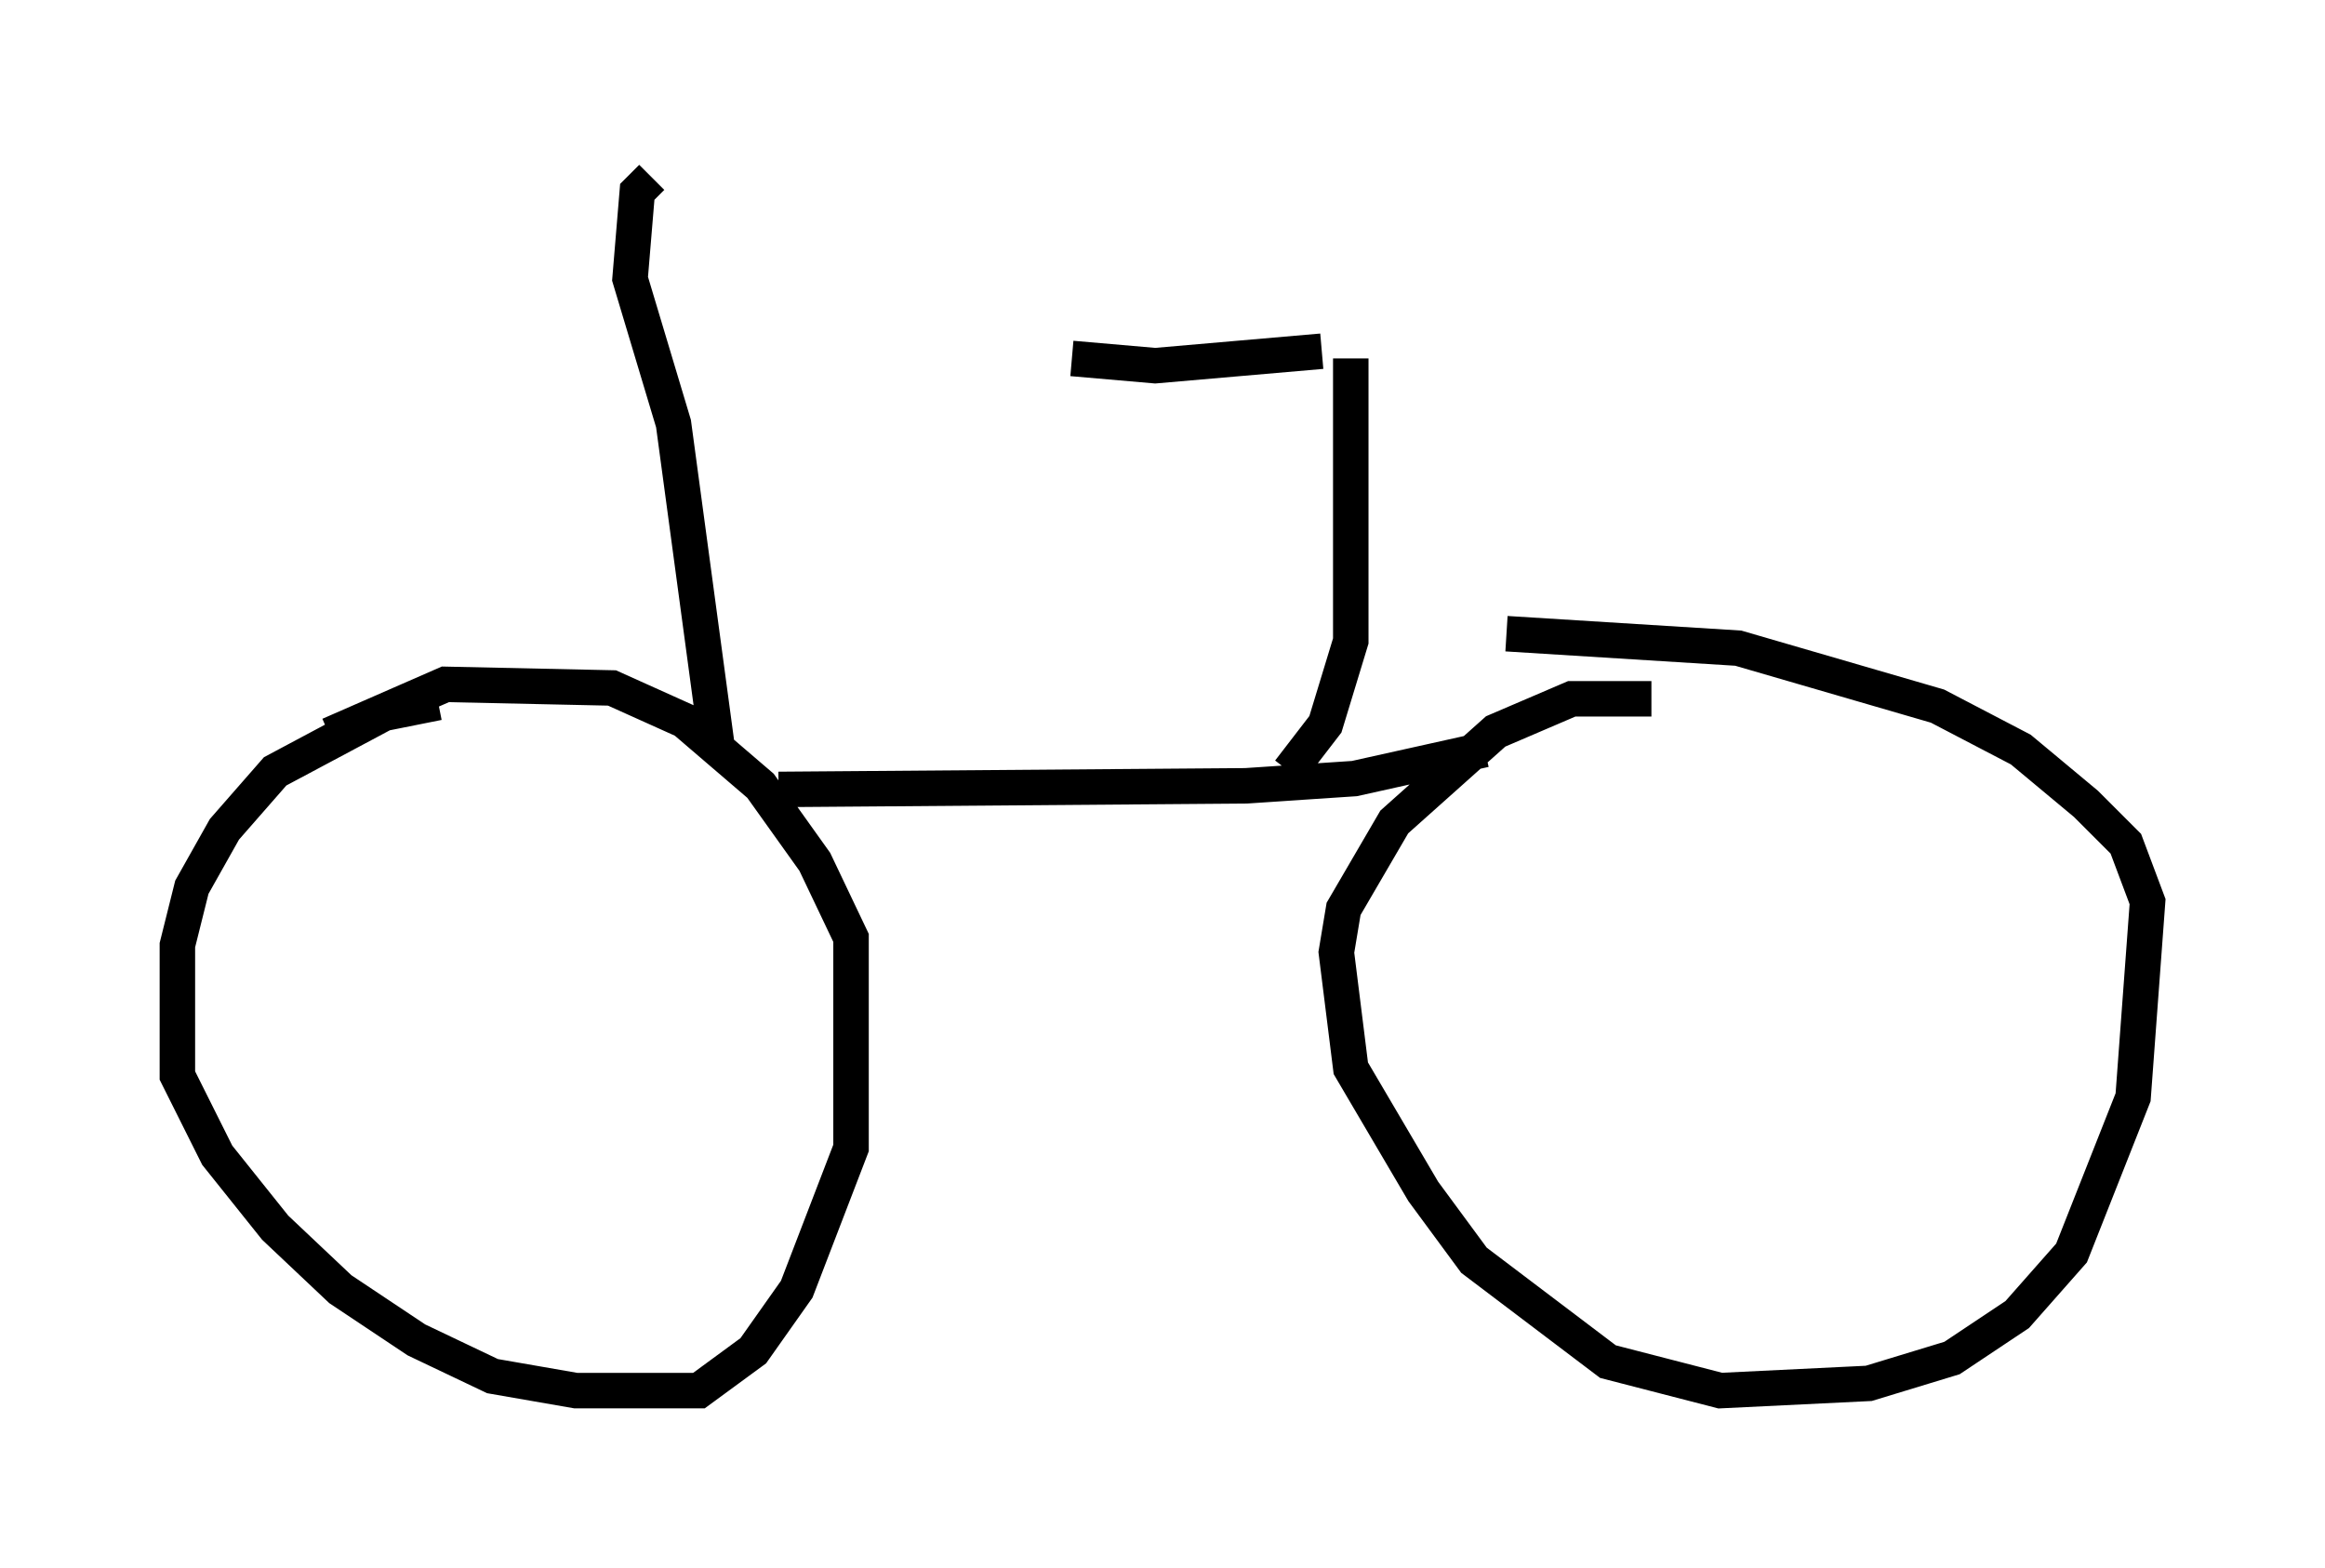 <?xml version="1.0" encoding="utf-8" ?>
<svg baseProfile="full" height="44.198" version="1.1" width="65.534" xmlns="http://www.w3.org/2000/svg" xmlns:ev="http://www.w3.org/2001/xml-events" xmlns:xlink="http://www.w3.org/1999/xlink"><defs /><rect fill="white" height="44.198" width="65.534" x="0" y="0" /><path d="M14.188, 19.904 m-1.838, -0.102 l-1.531, 0.306 -3.063, 1.633 l-1.429, 1.633 -0.919, 1.633 l-0.408, 1.633 0.0, 3.675 l1.123, 2.246 1.633, 2.042 l1.838, 1.735 2.144, 1.429 l2.144, 1.021 2.348, 0.408 l3.471, 0.0 1.531, -1.123 l1.225, -1.735 1.531, -3.981 l0.0, -5.921 -1.021, -2.144 l-1.531, -2.144 -2.144, -1.838 l-2.042, -0.919 -4.696, -0.102 l-3.267, 1.429 m37.261, -1.021 l-2.246, 0.0 -2.144, 0.919 l-2.858, 2.552 -1.429, 2.45 l-0.204, 1.225 0.408, 3.267 l2.042, 3.471 1.429, 1.94 l3.777, 2.858 3.165, 0.817 l4.185, -0.204 2.348, -0.715 l1.838, -1.225 1.531, -1.735 l1.735, -4.39 0.408, -5.513 l-0.613, -1.633 -1.123, -1.123 l-1.838, -1.531 -2.348, -1.225 l-5.615, -1.633 -6.533, -0.408 m-20.519, 4.39 l13.169, -0.102 3.063, -0.204 l3.675, -0.817 m-5.513, 0.613 l1.021, -1.327 0.715, -2.348 l0.0, -7.963 m-0.817, -0.204 l-4.696, 0.408 -2.348, -0.204 m-10.004, 10.923 l-1.225, -9.086 -1.225, -4.083 l0.204, -2.45 0.408, -0.408 m-0.408, 0.715 " fill="none" stroke="black" stroke-width="1" /></svg>